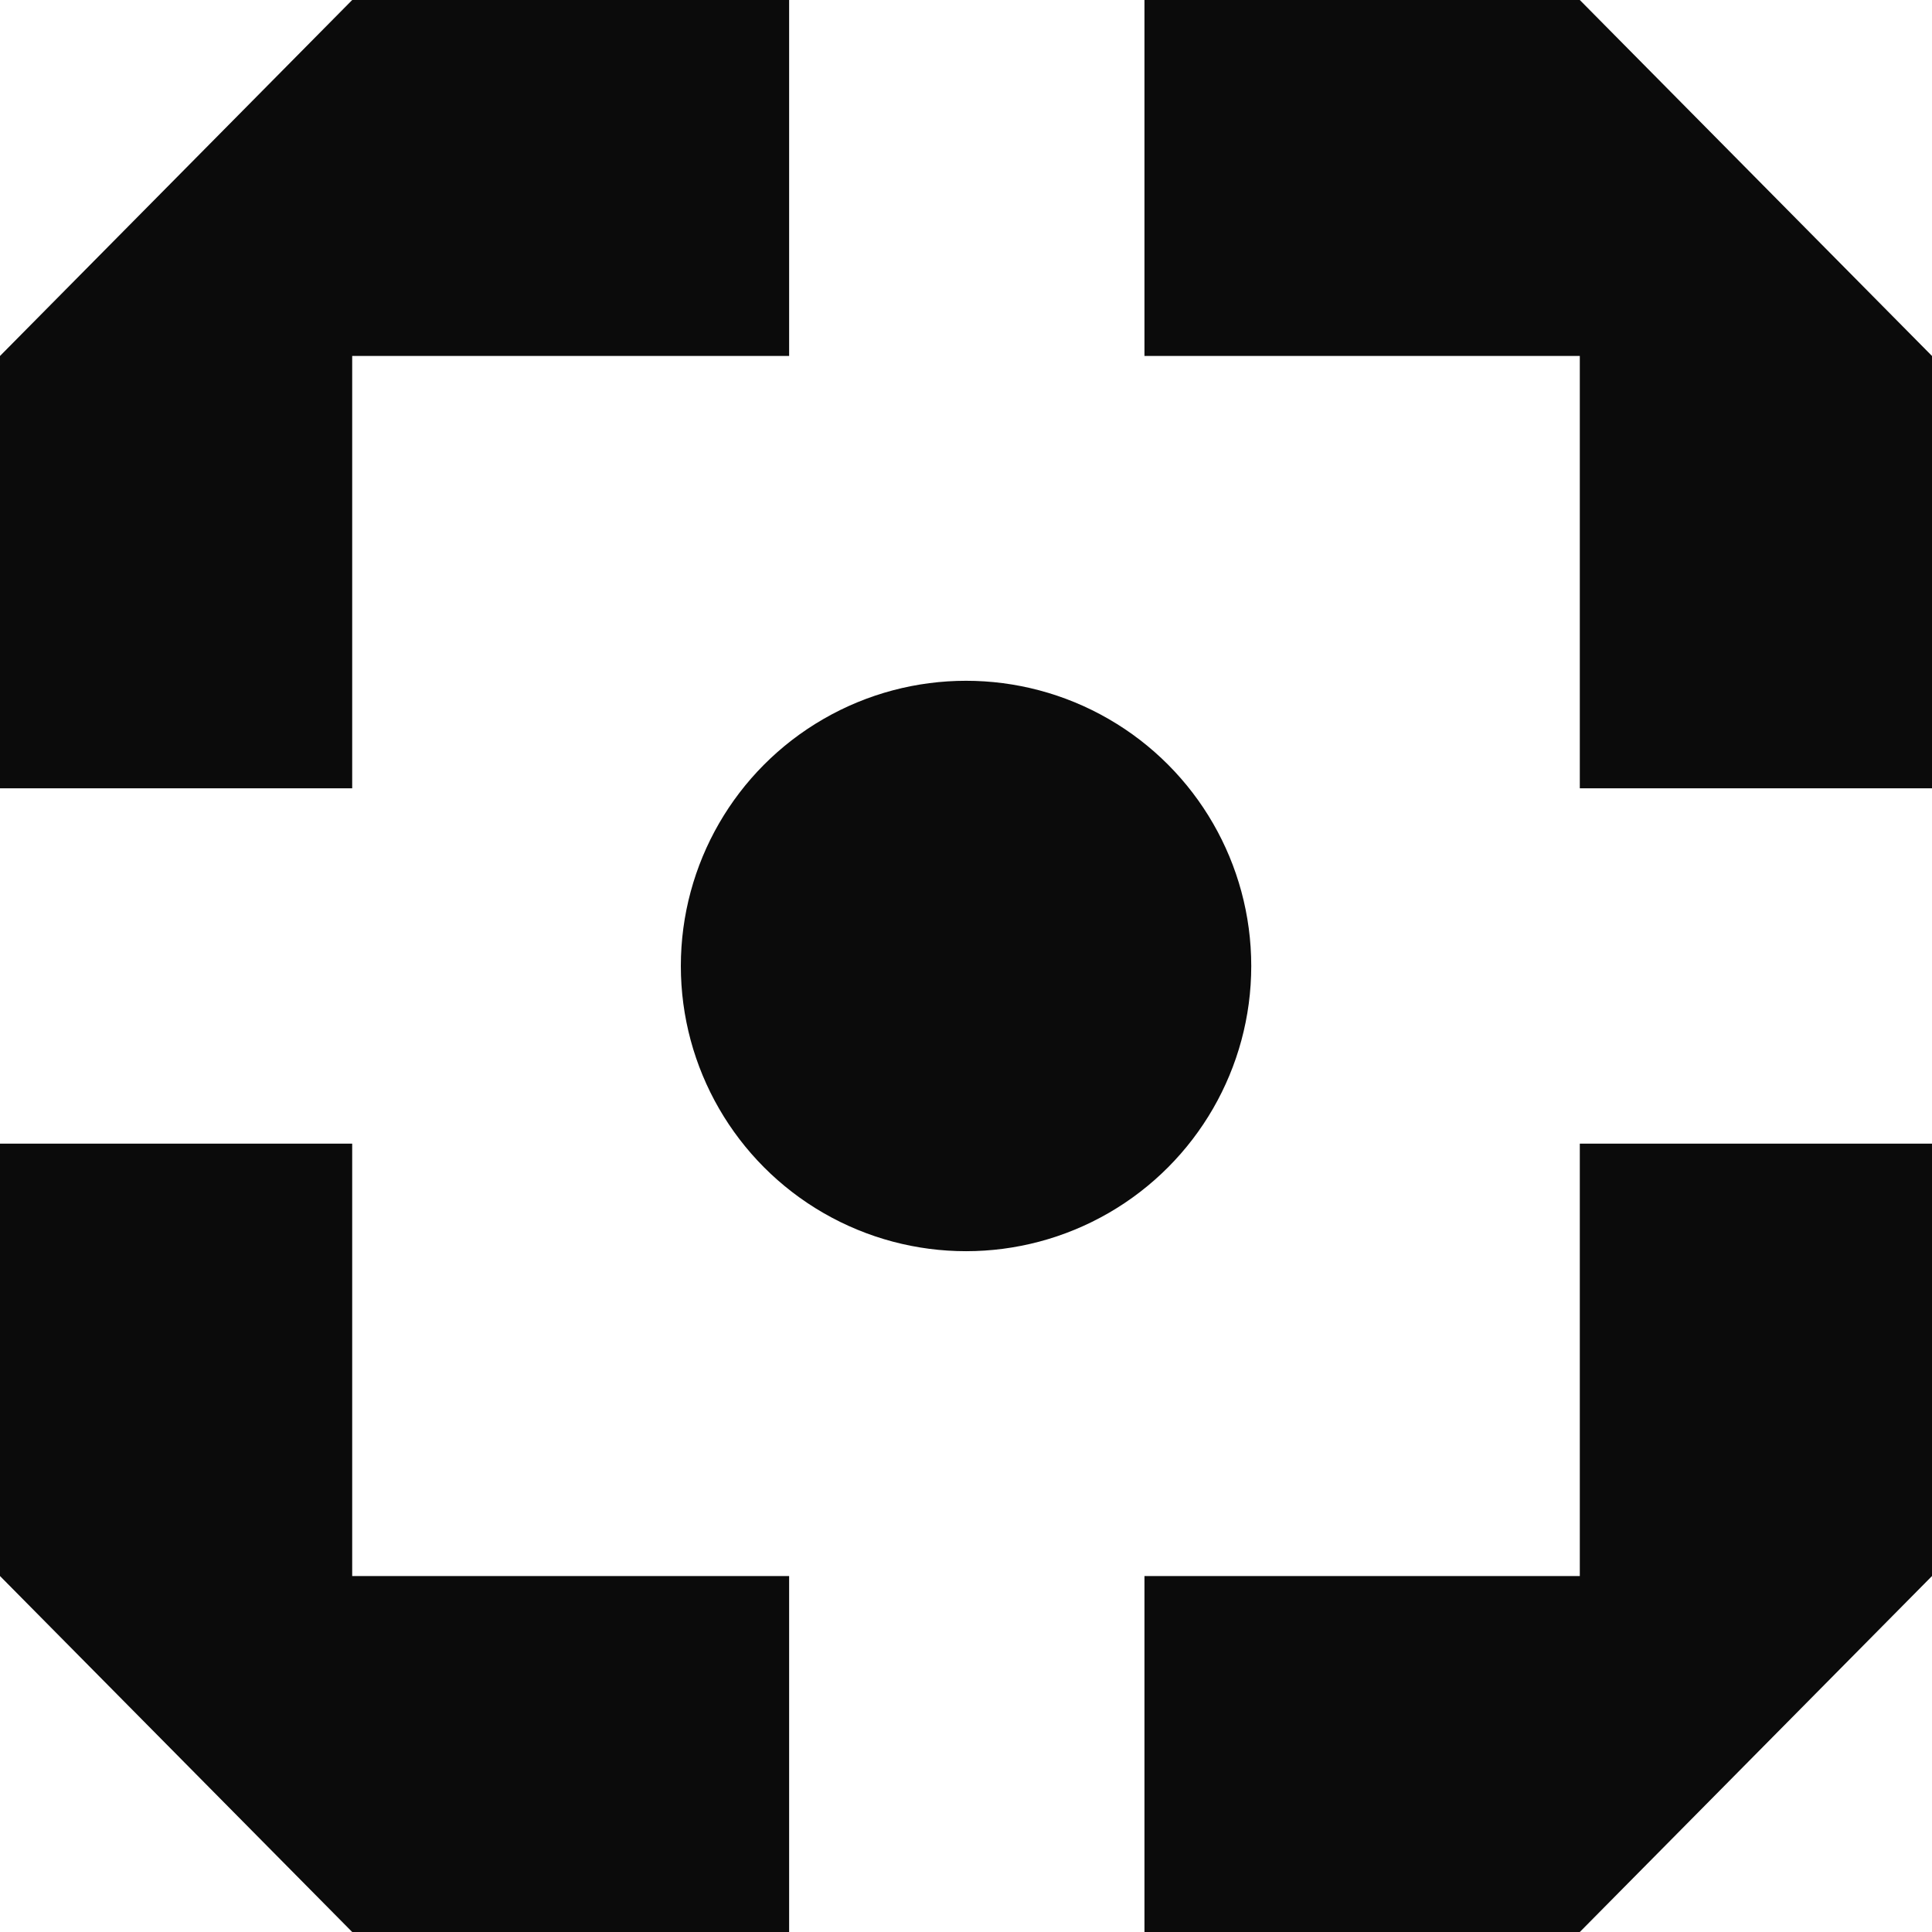 <svg width="500" height="500" viewBox="0 0 500 500" fill="none" xmlns="http://www.w3.org/2000/svg">
<path fill-rule="evenodd" clip-rule="evenodd" d="M91.148 0H204.227V92.126H91.148V204.011H0V92.126L91.148 0ZM0 295.972H91.148V407.875H204.227V500H91.148L0 407.875V295.972ZM296.187 500H408.852L500 407.875V295.972H408.852V407.875H296.187V500ZM408.852 204.011V92.126H296.187V0H408.852L500 92.126V204.011H408.852Z" fill="#0B0B0B"/>
<circle cx="250.012" cy="249.997" r="73.811" fill="#0B0B0B"/>
</svg>

